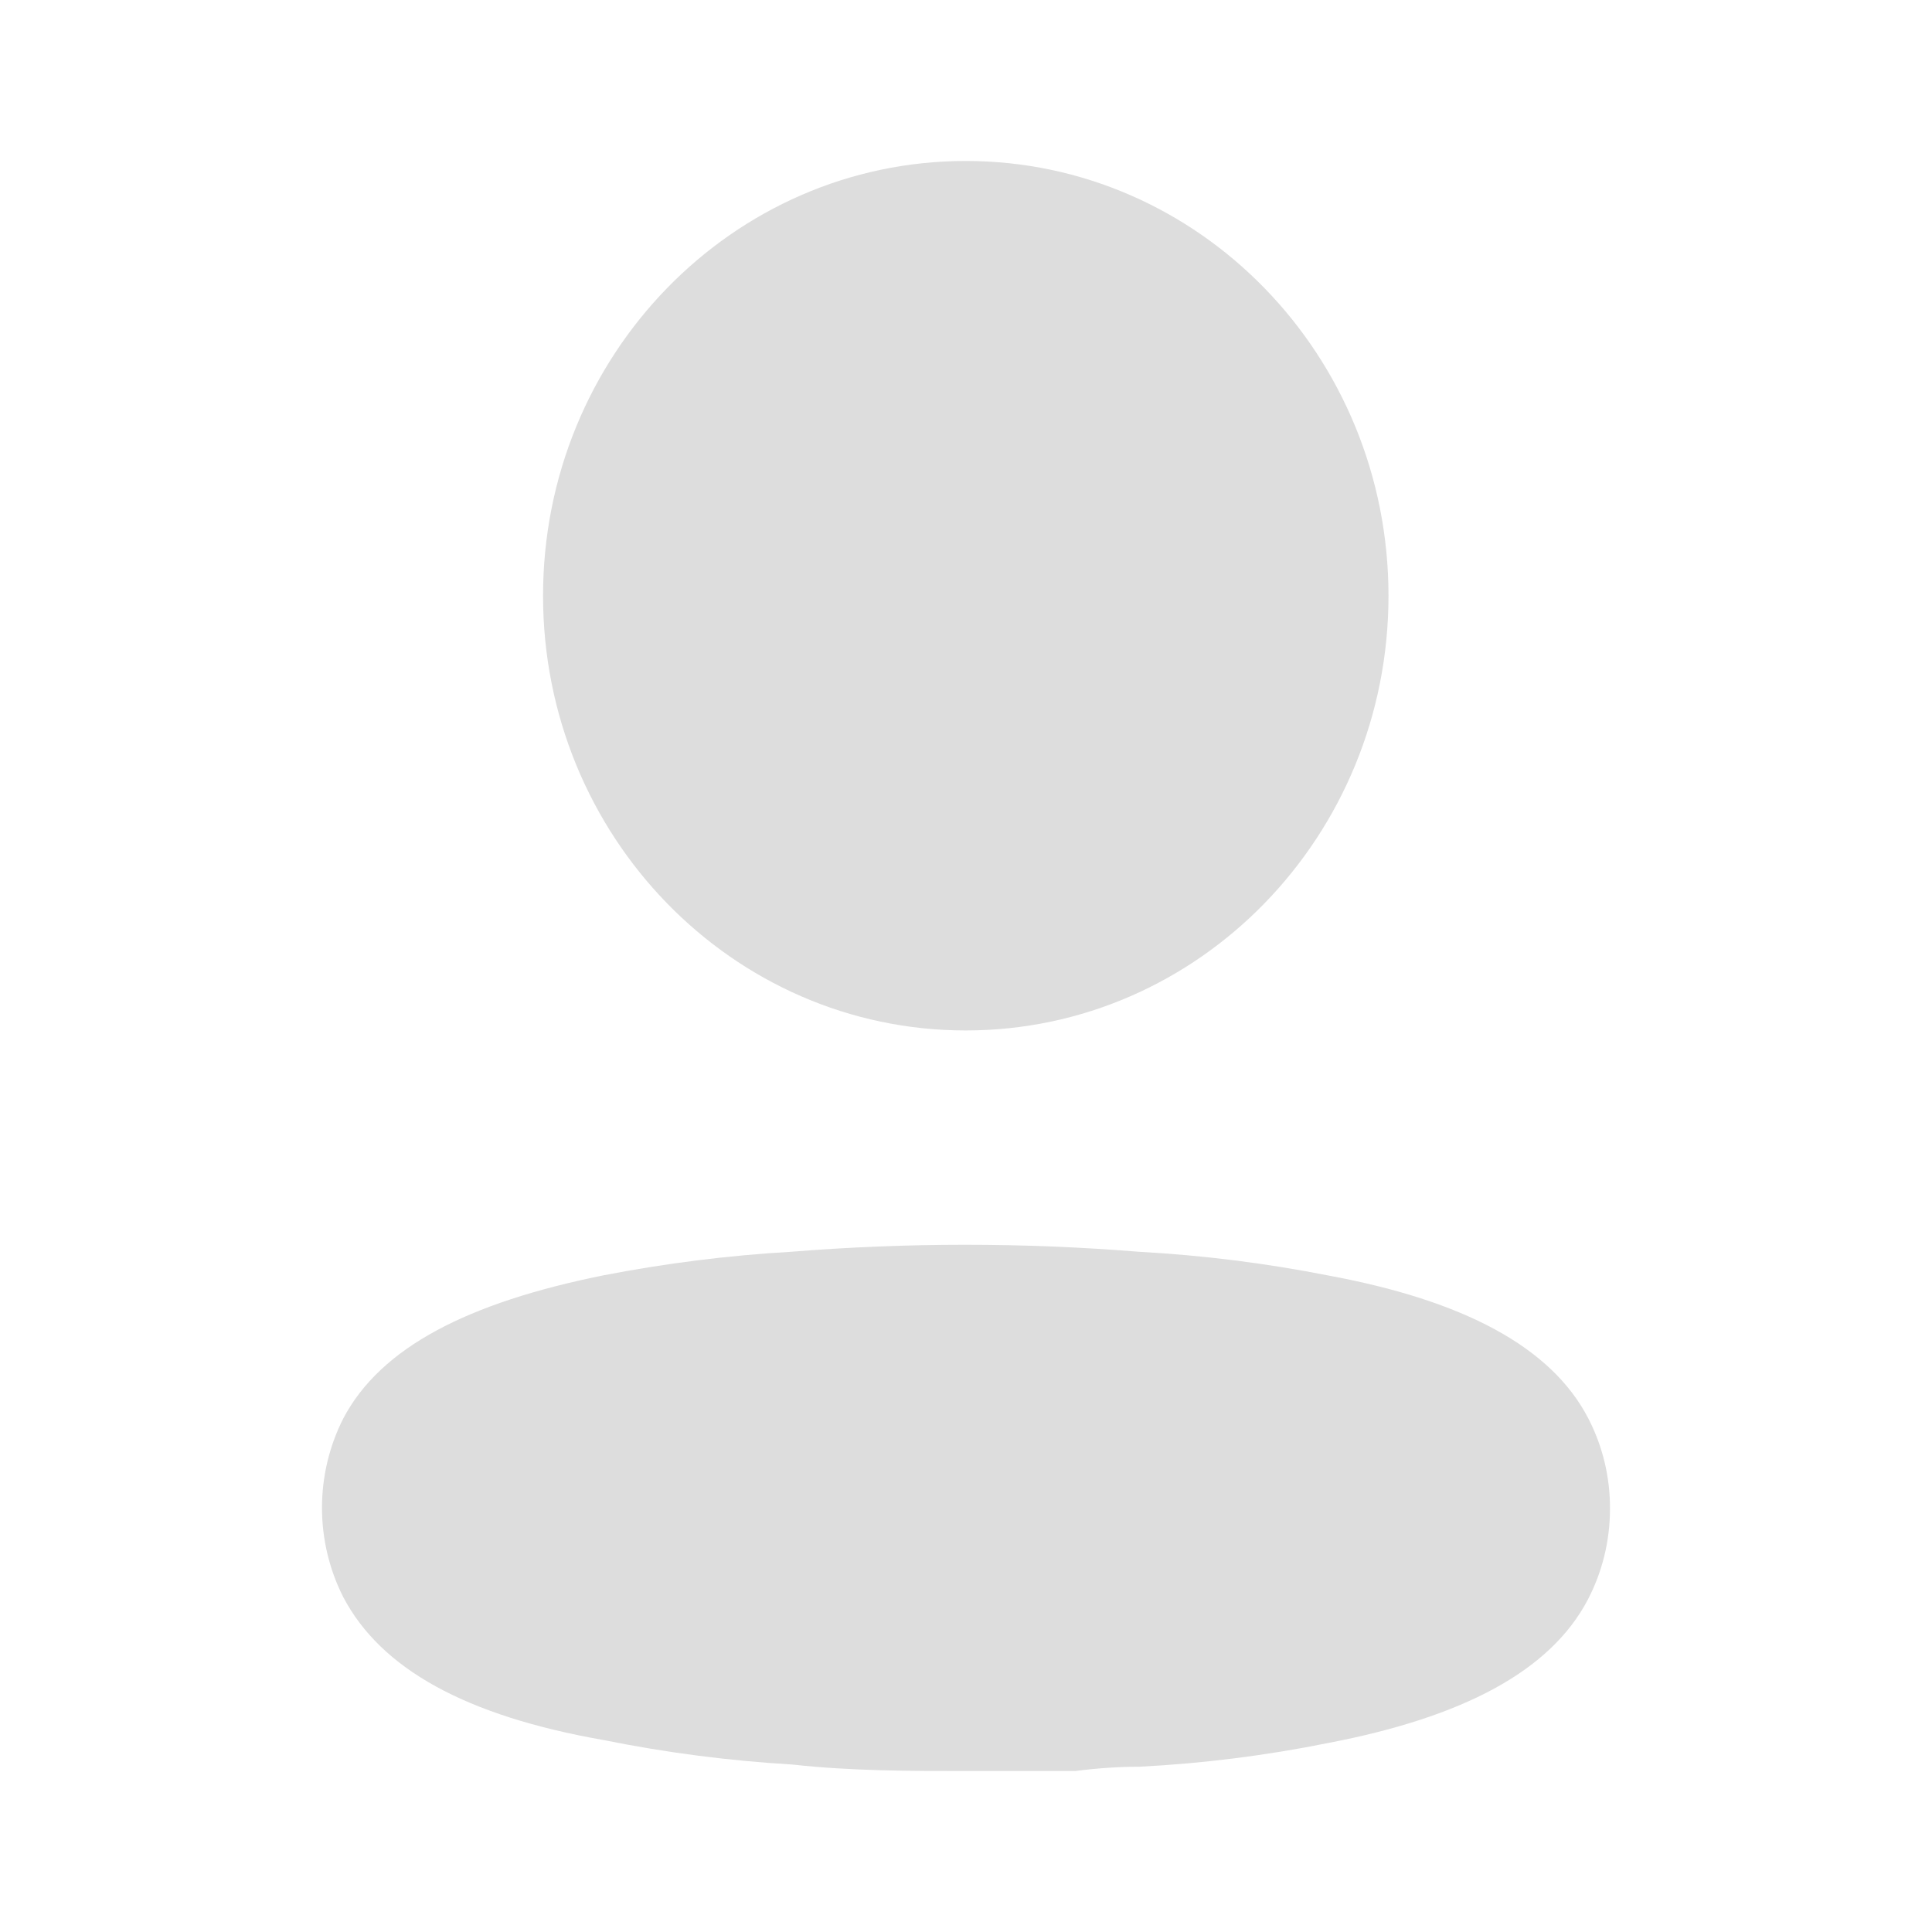 <svg width="25" height="25" viewBox="0 0 25 25" fill="none" xmlns="http://www.w3.org/2000/svg">
<path d="M14.741 16.198C13.242 16.077 11.735 16.077 10.235 16.198C9.419 16.245 8.606 16.348 7.802 16.504C6.063 16.856 4.927 17.43 4.441 18.357C4.075 19.08 4.075 19.941 4.441 20.665C4.927 21.591 6.018 22.203 7.82 22.518C8.623 22.68 9.436 22.785 10.253 22.833C11.01 22.917 11.767 22.917 12.533 22.917H13.912C14.2 22.88 14.48 22.861 14.75 22.861C15.567 22.819 16.38 22.717 17.183 22.555C18.923 22.222 20.058 21.628 20.545 20.702C20.733 20.343 20.832 19.942 20.833 19.534C20.837 19.124 20.741 18.719 20.554 18.357C20.076 17.43 18.941 16.828 17.183 16.504C16.377 16.345 15.561 16.243 14.741 16.198ZM12.497 2.083C9.476 2.083 7.027 4.602 7.027 7.709C7.027 10.816 9.476 13.334 12.497 13.334C15.518 13.334 17.967 10.816 17.967 7.709C17.967 4.602 15.518 2.083 12.497 2.083Z" fill="#DDDDDD"/>
</svg>
